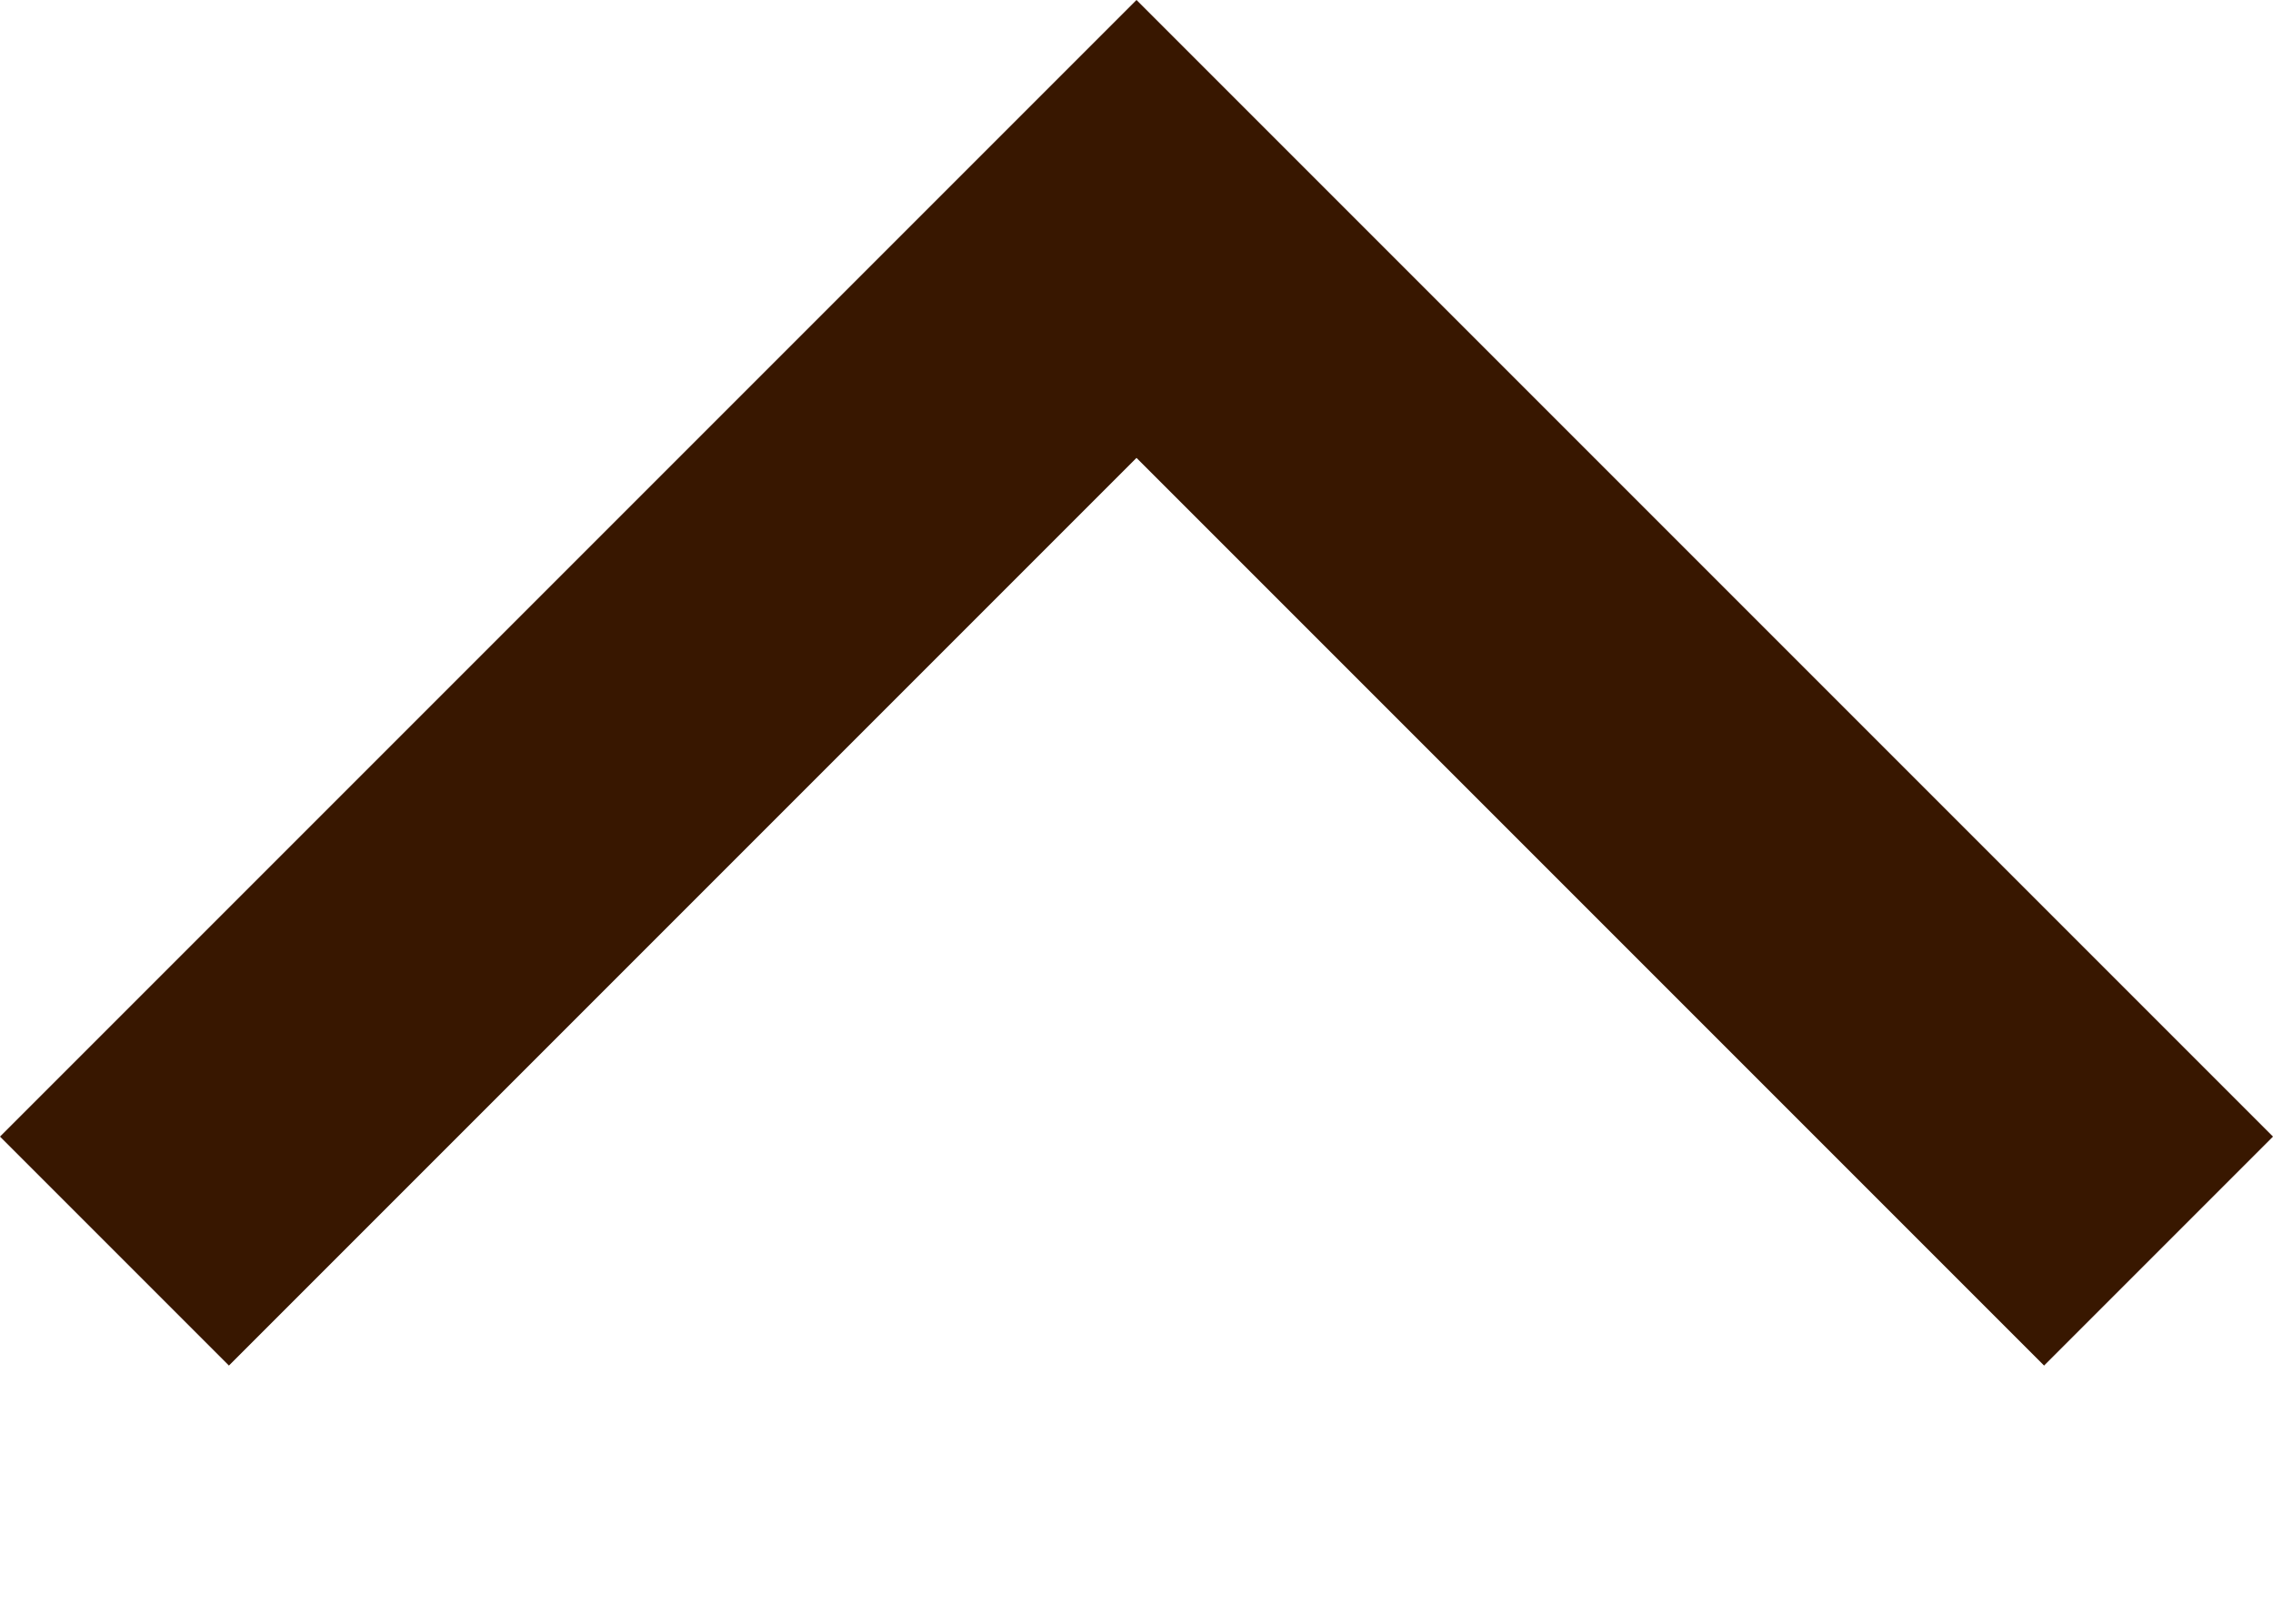 <svg width="7" height="5" viewBox="0 0 7 5" xmlns="http://www.w3.org/2000/svg"><title>9D5587C5-D280-47D5-BBA5-942C888AF524</title><path d="M7 3.5l-.705.705L3.5 1.41.705 4.205 0 3.5 2.795.705 3.5 0l.705.705z" fill="#381700" fill-rule="evenodd"/></svg>